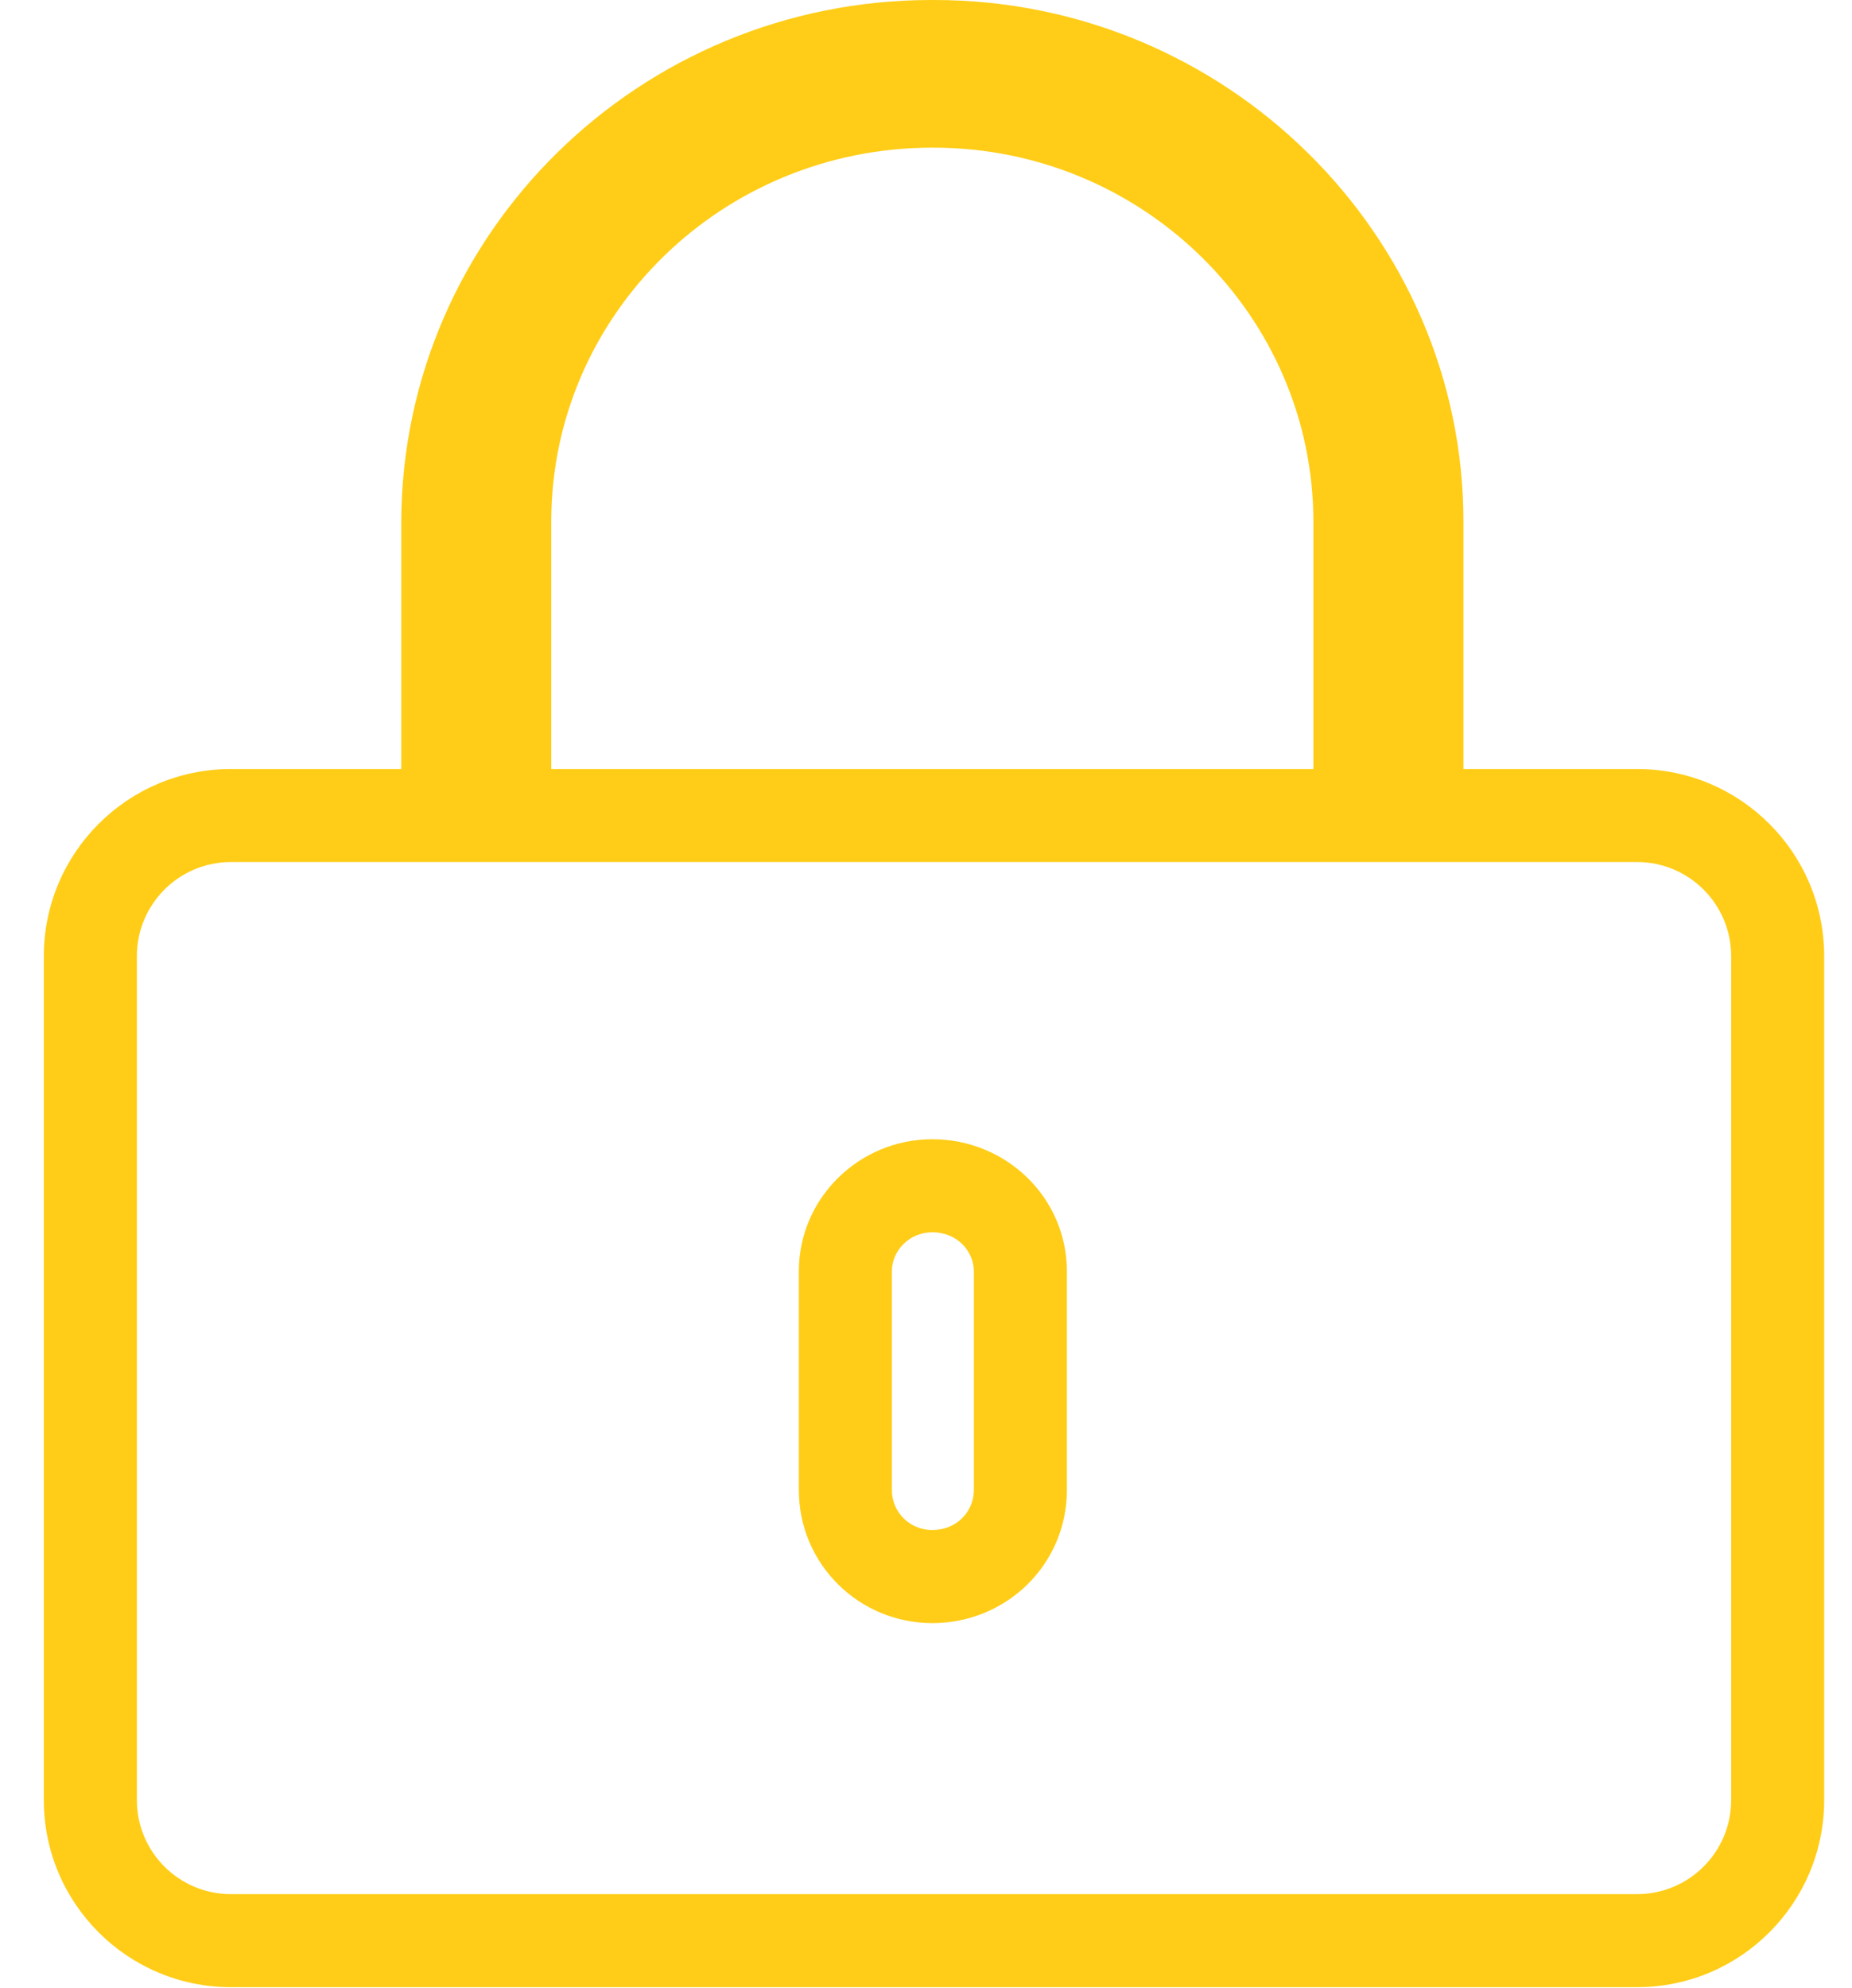 <svg width="41" height="44" viewBox="0 0 41 44" fill="none" xmlns="http://www.w3.org/2000/svg">
<path d="M32.398 11.549V18.104C31.379 17.758 30.25 17.56 29.099 17.56H29.076V11.549C29.076 6.995 25.312 3.268 20.663 3.268H20.64C15.991 3.268 12.226 6.953 12.204 11.505V17.56V17.645C11.053 17.645 9.924 17.758 8.883 18.104V11.549C8.905 5.145 14.175 0 20.618 0H20.685C27.128 0 32.398 5.186 32.398 11.549Z" fill="#FFCD17"/>
<path fill-rule="evenodd" clip-rule="evenodd" d="M36.242 18.051C37.961 18.051 39.355 19.445 39.355 21.164V26.507V39.841C39.355 41.56 37.961 42.954 36.242 42.954H29.195H5.113C3.394 42.954 2 41.56 2 39.841V34.498V26.507L2 21.164C2 19.444 3.394 18.051 5.113 18.051H12.137H29.195H36.242ZM20.641 34.895C21.726 34.895 22.589 34.045 22.589 32.977V28.14C22.589 27.096 21.726 26.244 20.641 26.244C19.578 26.244 18.715 27.096 18.715 28.14V32.977C18.715 34.045 19.578 34.895 20.641 34.895Z" fill=""/>
<path d="M2 26.507L0.97 26.507V26.507H2ZM2 21.164L3.03 21.164L2 21.164ZM40.384 21.164C40.384 18.876 38.529 17.021 36.242 17.021V19.08C37.392 19.08 38.325 20.013 38.325 21.164H40.384ZM40.384 26.507V21.164H38.325V26.507H40.384ZM40.384 39.841V26.507H38.325V39.841H40.384ZM36.242 43.983C38.529 43.983 40.384 42.129 40.384 39.841H38.325C38.325 40.991 37.392 41.924 36.242 41.924V43.983ZM29.195 43.983H36.242V41.924H29.195V43.983ZM5.113 43.983H29.195V41.924H5.113V43.983ZM0.97 39.841C0.97 42.129 2.825 43.983 5.113 43.983V41.924C3.962 41.924 3.03 40.991 3.03 39.841H0.97ZM0.97 34.498V39.841H3.03V34.498H0.97ZM0.97 26.507V34.498H3.03V26.507H0.97ZM0.97 21.164L0.97 26.507L3.03 26.507L3.03 21.164L0.97 21.164ZM5.113 17.021C2.825 17.021 0.971 18.876 0.97 21.164L3.03 21.164C3.03 20.013 3.962 19.08 5.113 19.08V17.021ZM12.137 17.021H5.113V19.08H12.137V17.021ZM29.195 17.021H12.137V19.08H29.195V17.021ZM36.242 17.021H29.195V19.08H36.242V17.021ZM21.56 32.977C21.56 33.461 21.173 33.865 20.641 33.865V35.925C22.279 35.925 23.619 34.629 23.619 32.977H21.56ZM21.56 28.14V32.977H23.619V28.14H21.56ZM20.641 27.274C21.18 27.274 21.56 27.687 21.56 28.14H23.619C23.619 26.505 22.272 25.215 20.641 25.215V27.274ZM19.744 28.14C19.744 27.68 20.132 27.274 20.641 27.274V25.215C19.024 25.215 17.685 26.513 17.685 28.14H19.744ZM19.744 32.977V28.14H17.685V32.977H19.744ZM20.641 33.865C20.139 33.865 19.744 33.469 19.744 32.977H17.685C17.685 34.622 19.017 35.925 20.641 35.925V33.865Z" fill="#FFCD17"/>
</svg>
